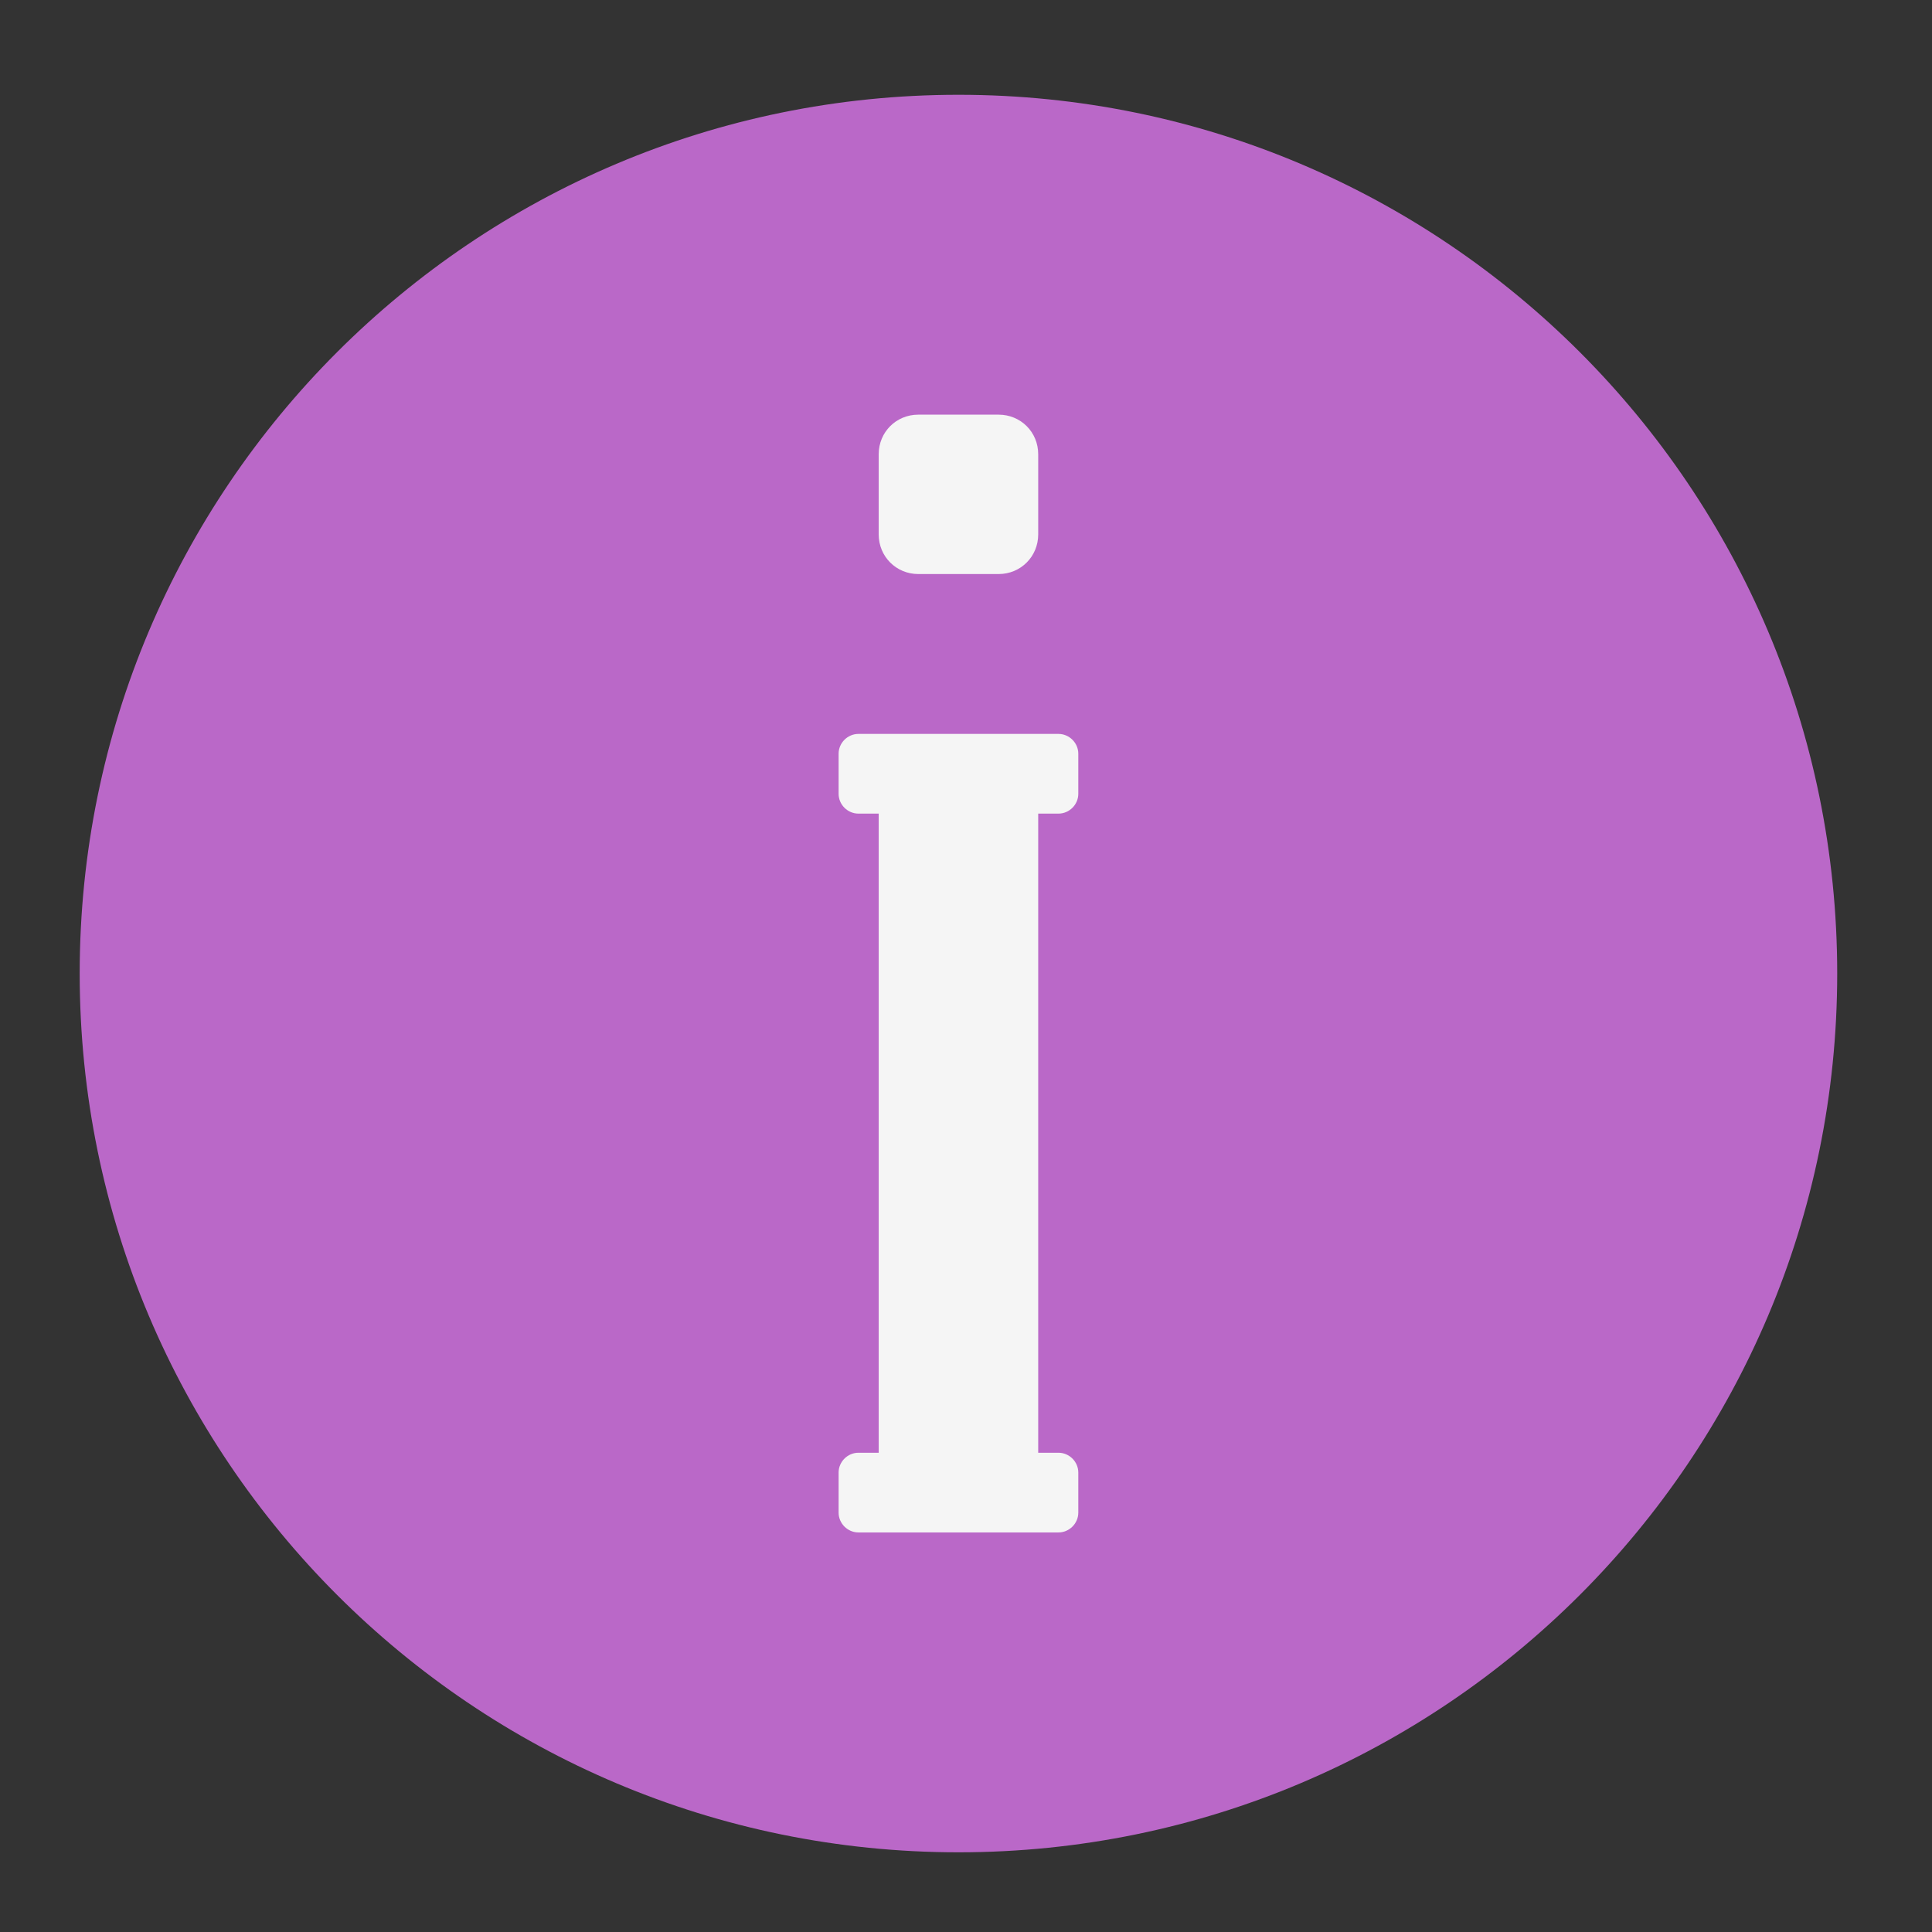 <?xml version="1.0" encoding="UTF-8"?>
<svg xmlns="http://www.w3.org/2000/svg" xmlns:xlink="http://www.w3.org/1999/xlink" width="16px" height="16px" viewBox="0 0 16 16" version="1.1">
<rect x="0" y="0" width="16" height="16" fill="#333333" stroke="none"/>
<g id="surface1">
<path style=" stroke:none;fill-rule:nonzero;fill:rgb(72.941%,40.784%,78.431%);fill-opacity:1;" d="M 7.938 0.785 C 11.957 0.785 15.215 4.043 15.215 8.062 C 15.215 12.082 11.957 15.34 7.938 15.34 C 3.918 15.34 0.66 12.082 0.66 8.062 C 0.66 4.043 3.918 0.785 7.938 0.785 Z M 7.938 0.785 "/>
<path style=" stroke:none;fill-rule:nonzero;fill:rgb(96.078%,96.078%,96.078%);fill-opacity:1;" d="M 7.605 3.434 C 7.422 3.434 7.277 3.578 7.277 3.762 L 7.277 4.426 C 7.277 4.609 7.422 4.754 7.605 4.754 L 8.27 4.754 C 8.453 4.754 8.598 4.609 8.598 4.426 L 8.598 3.762 C 8.598 3.578 8.453 3.434 8.27 3.434 Z M 7.109 6.078 C 7.02 6.078 6.945 6.152 6.945 6.242 L 6.945 6.574 C 6.945 6.664 7.02 6.738 7.109 6.738 L 7.277 6.738 L 7.277 12.031 L 7.109 12.031 C 7.02 12.031 6.945 12.105 6.945 12.195 L 6.945 12.527 C 6.945 12.617 7.02 12.691 7.109 12.691 L 8.766 12.691 C 8.855 12.691 8.93 12.617 8.93 12.527 L 8.93 12.195 C 8.93 12.105 8.855 12.031 8.766 12.031 L 8.598 12.031 L 8.598 6.738 L 8.766 6.738 C 8.855 6.738 8.93 6.664 8.93 6.574 L 8.93 6.242 C 8.93 6.152 8.855 6.078 8.766 6.078 Z M 7.109 6.078 "/>
</g>
</svg>
